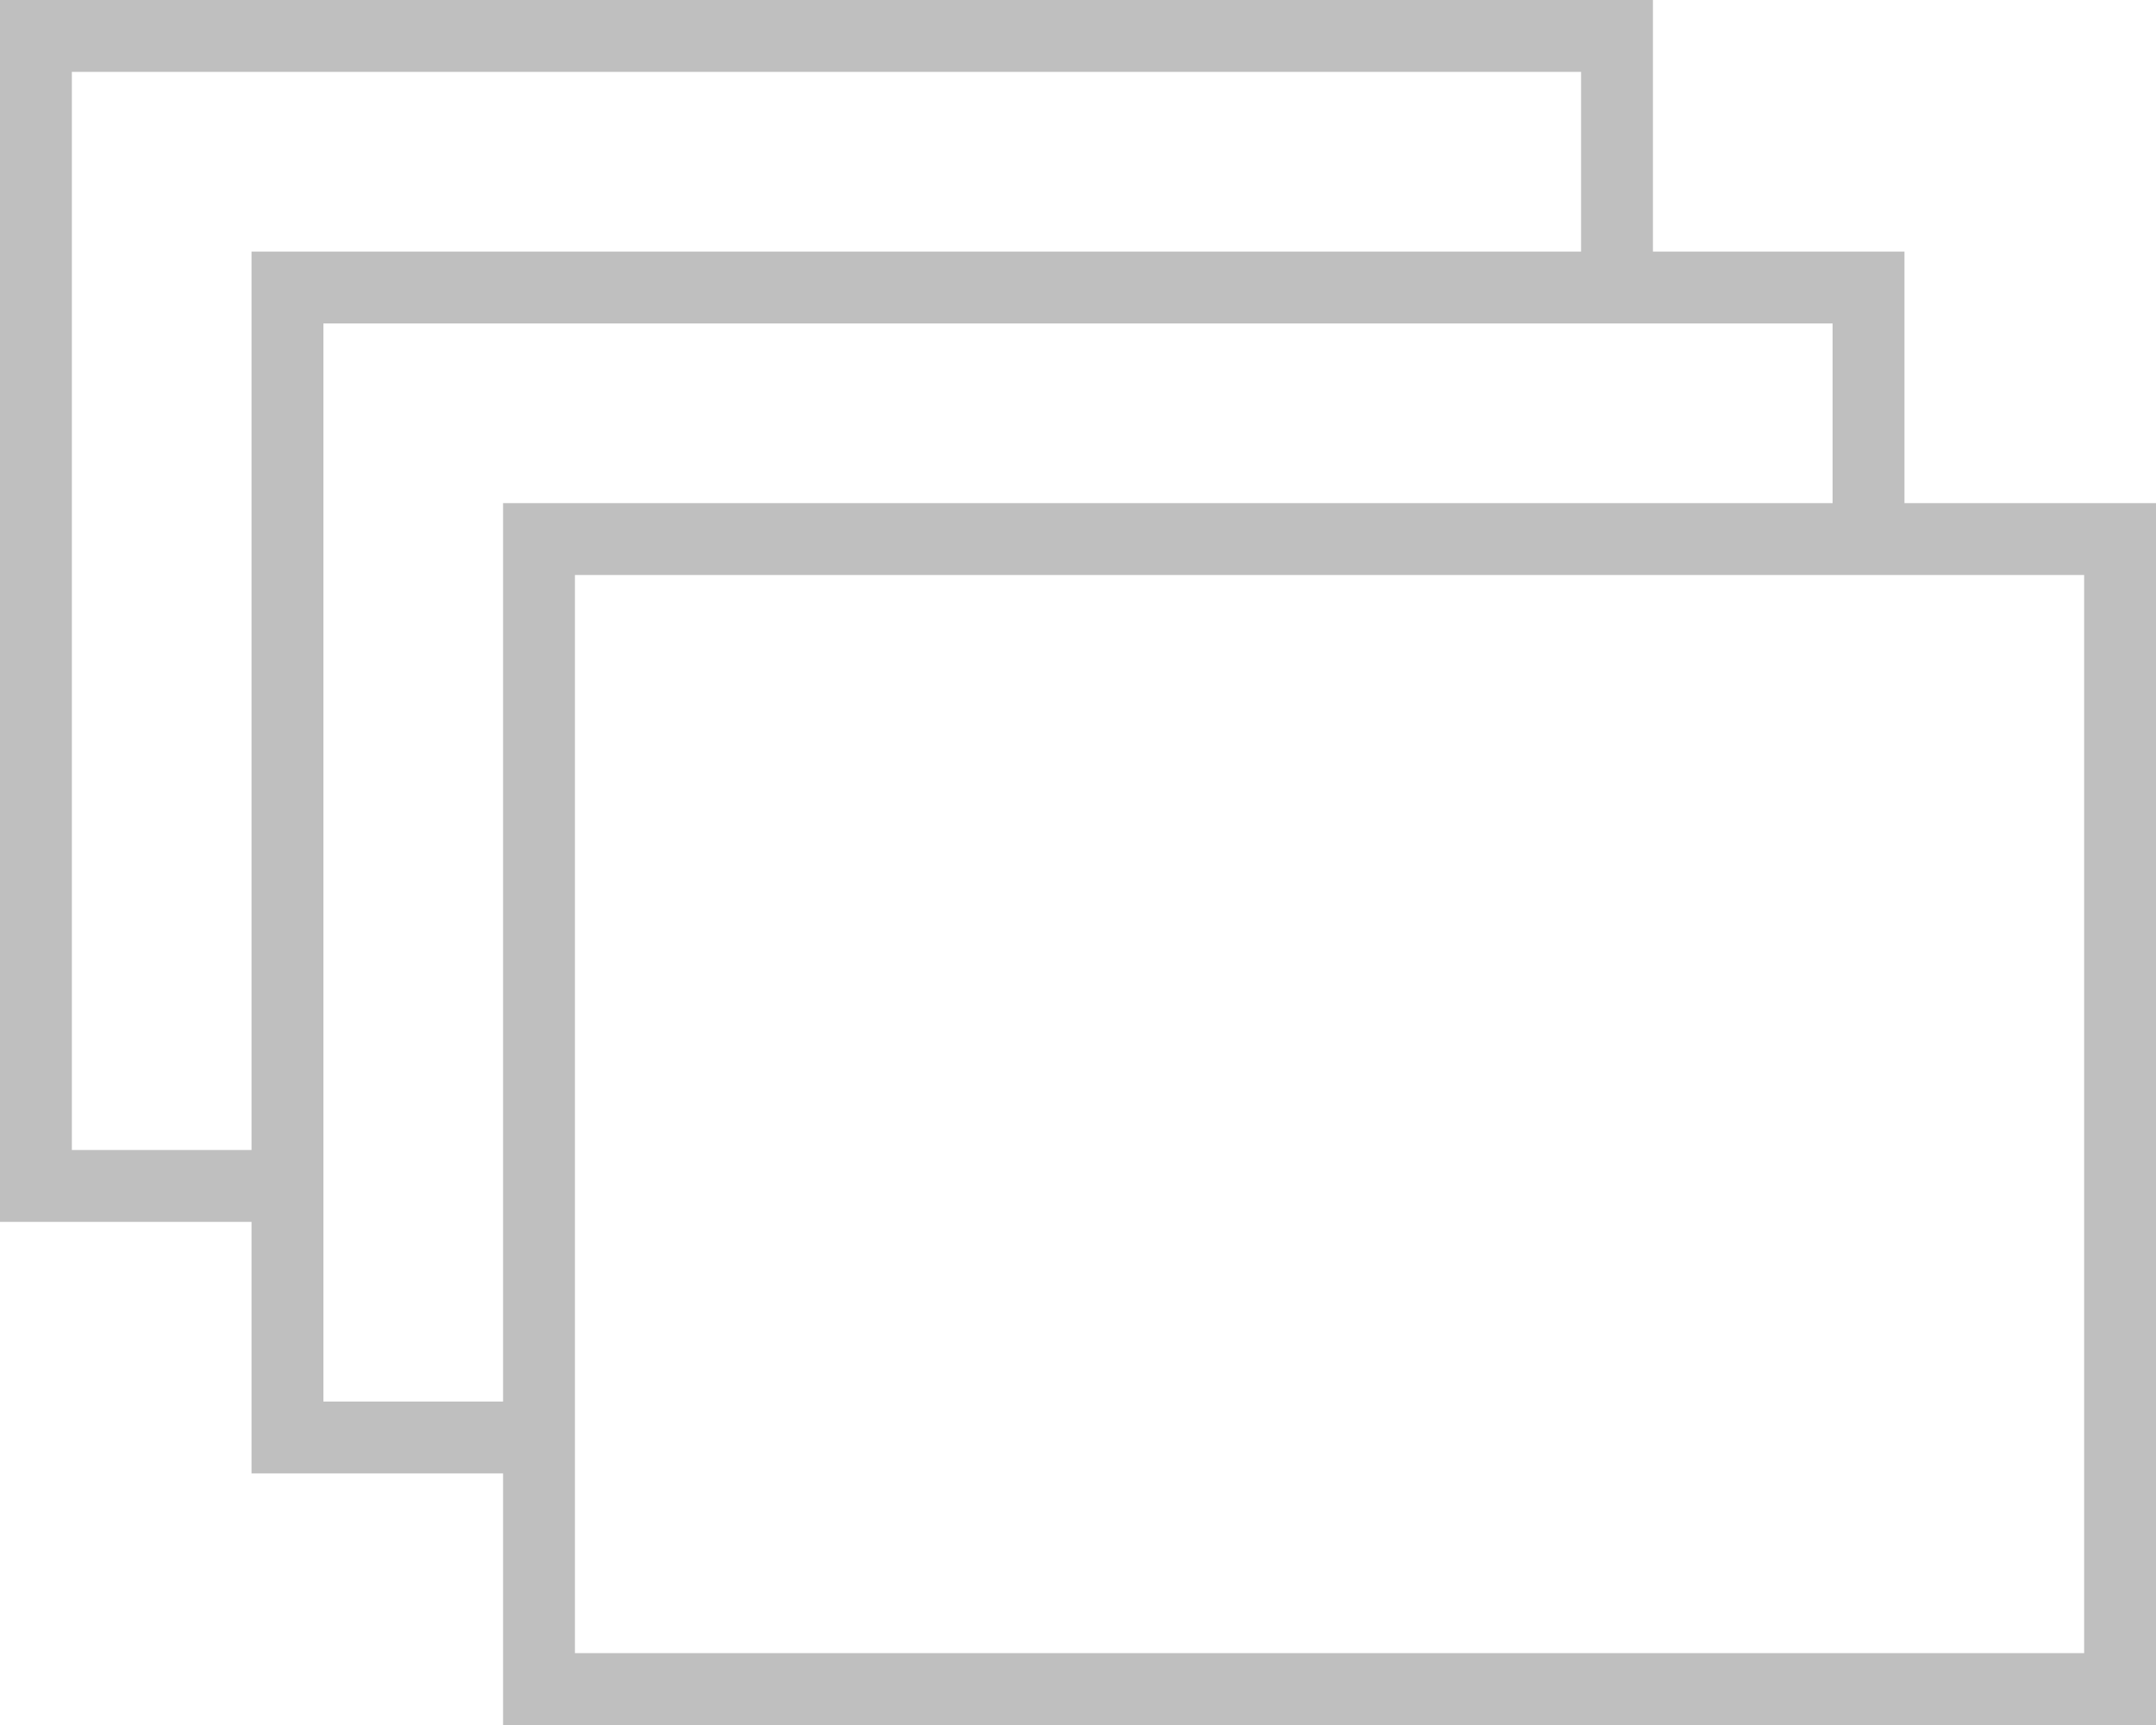 <svg width="30" height="24" viewBox="0 0 30 24" fill="none" xmlns="http://www.w3.org/2000/svg">
<g clip-path="url(#clip0)">
<path d="M26.5 7V3.5H23V0H0V17H3.5V20.5H7V24H30V7H26.5ZM1 16V1H22V3.5H3.5V16H1ZM4.5 19.5V4.5H25.5V7H7V19.5H4.5ZM29 23H8V8H29V23Z" fill="#BFBFBF"/>
</g>
<defs>
<clipPath id="clip0">
<rect width="30" height="24" fill="white"/>
</clipPath>
</defs>
</svg>

